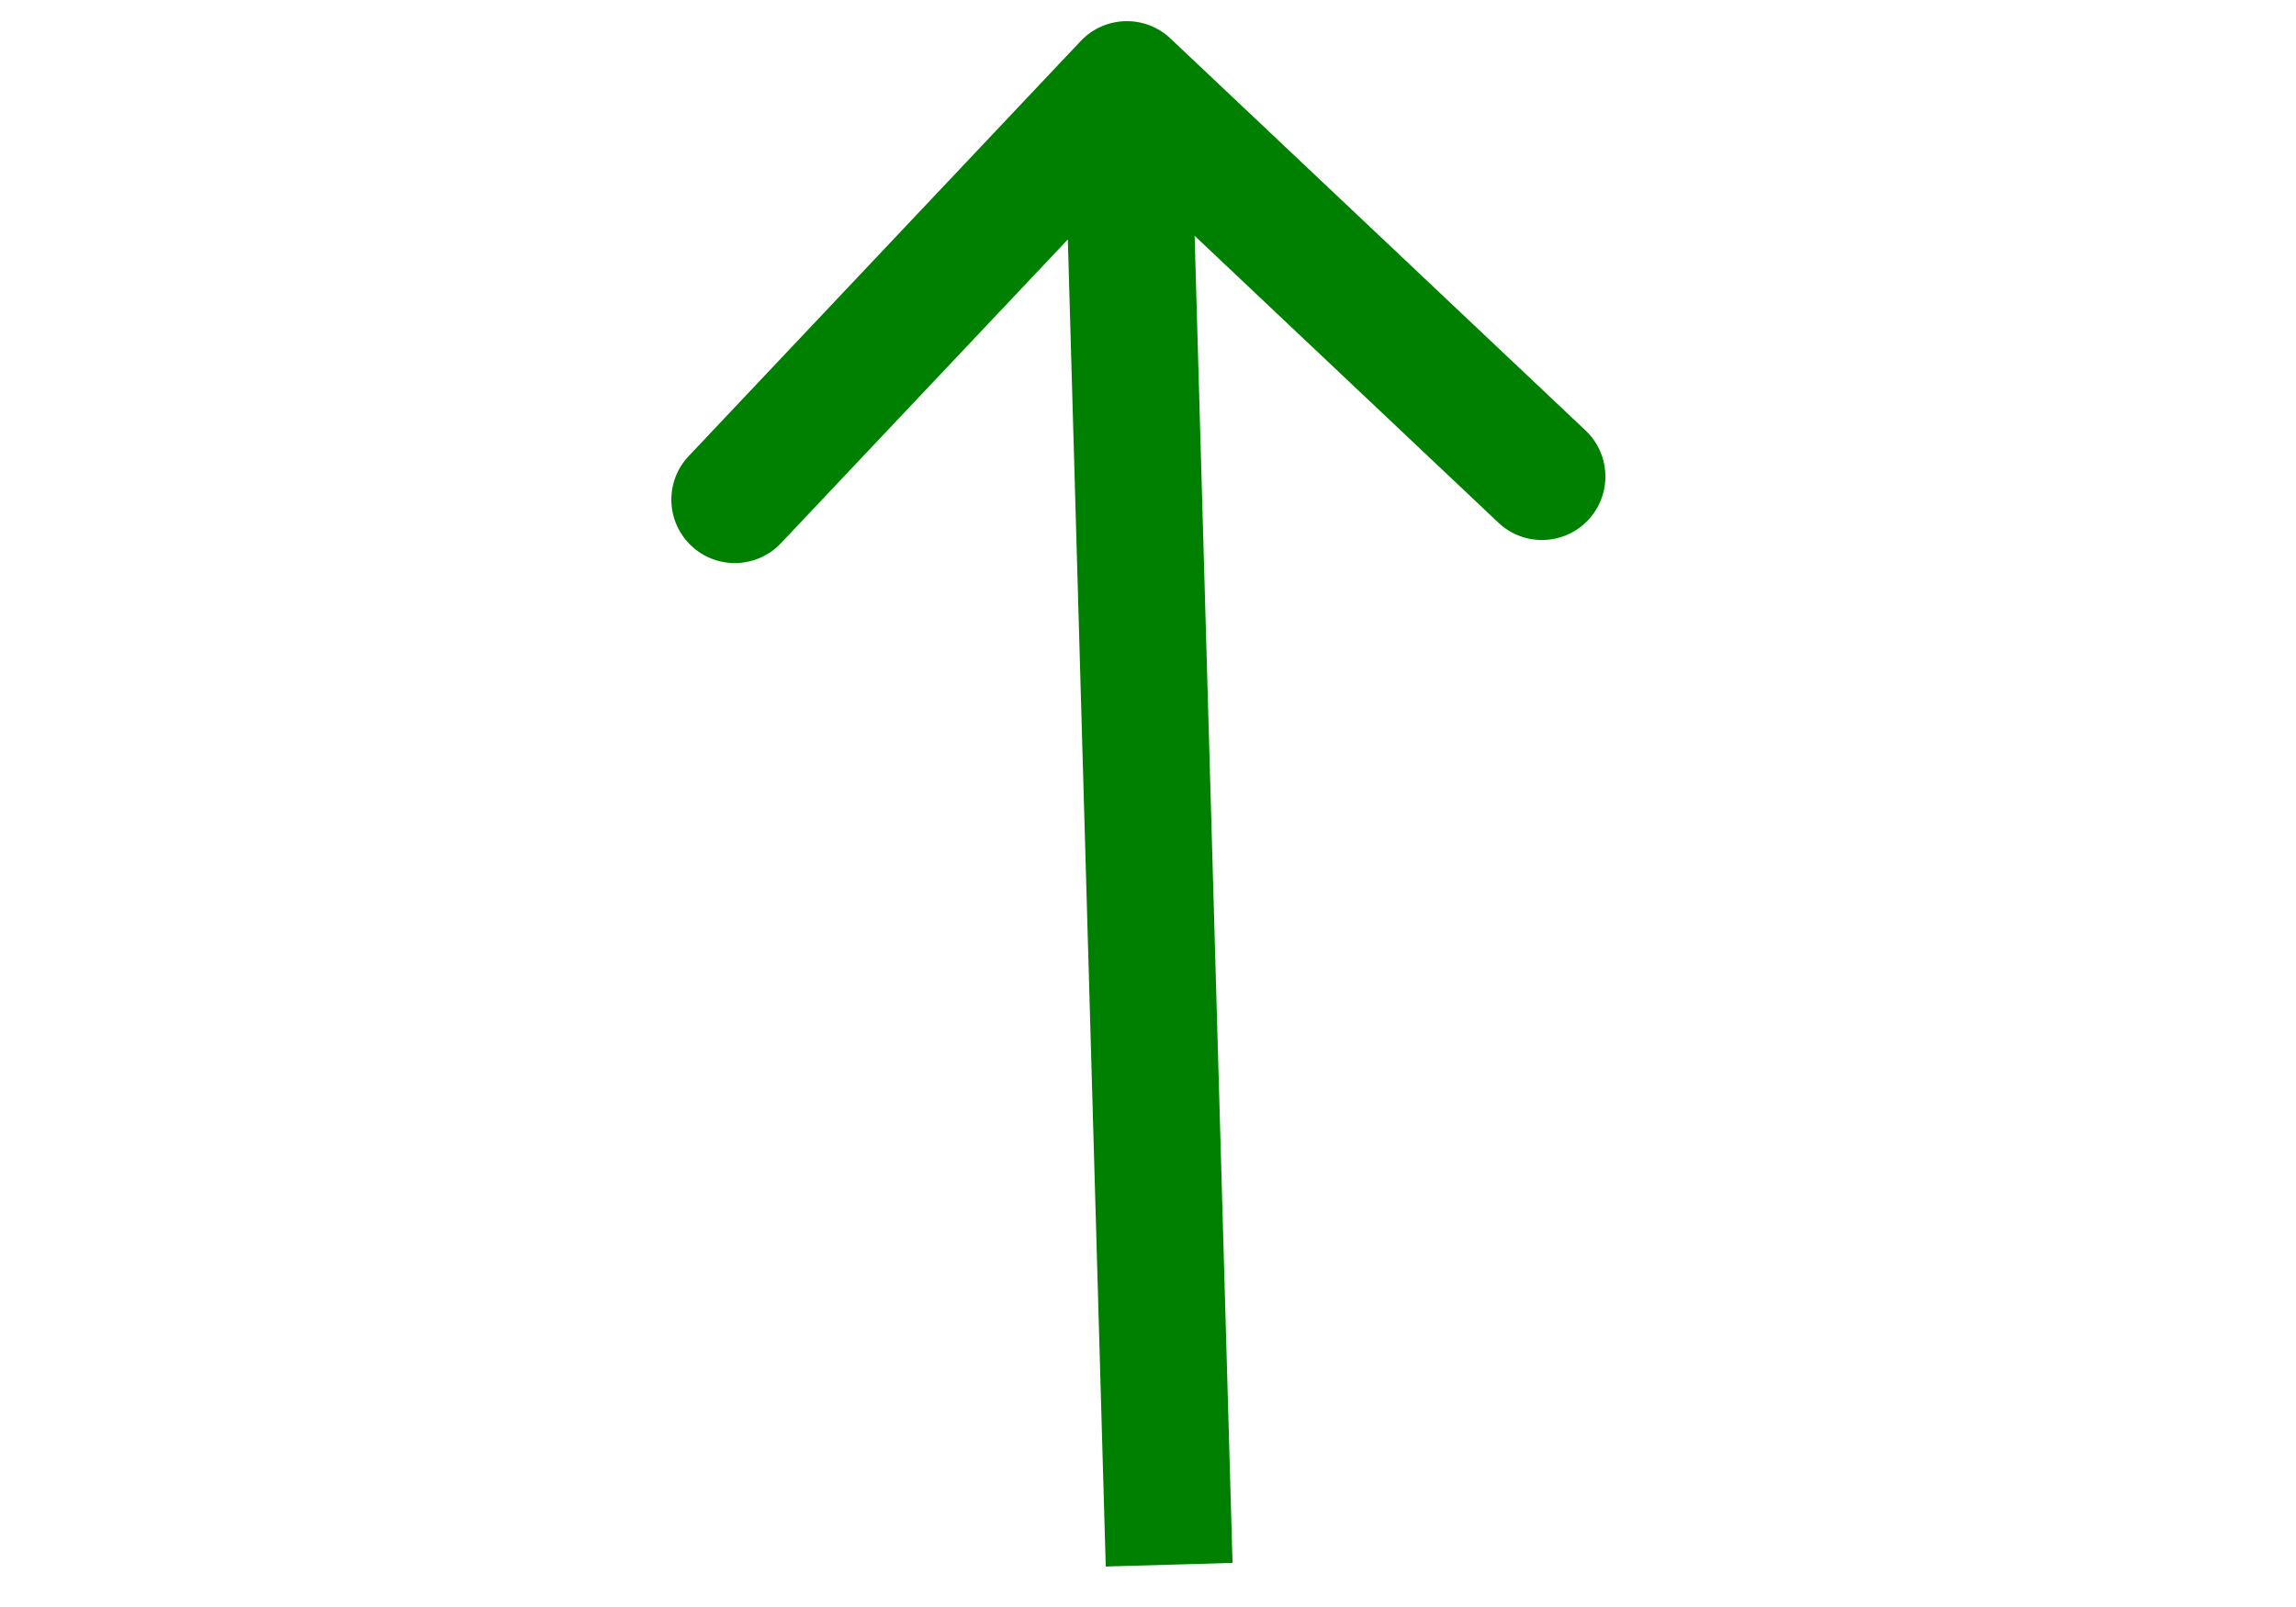 <svg
        width="20"
        height="14"
        viewBox="0 0 23 38"
        fill="none"
        xmlns="http://www.w3.org/2000/svg"
        data-testid="iconArrow"
      >
        <rect width="20" height="20" />
        <path
          d="M12.03 0.909C11.428 0.341 10.478 0.368 9.909 0.97L0.64 10.785C0.071 11.387 0.098 12.336 0.701 12.905C1.303 13.474 2.252 13.447 2.821 12.845L11.061 4.12L19.785 12.36C20.387 12.929 21.336 12.902 21.905 12.299C22.474 11.697 22.447 10.748 21.845 10.179L12.03 0.909ZM13.499 36.957L12.499 1.957L9.501 2.043L10.501 37.043L13.499 36.957Z"
          fill="green"
        />
      </svg>